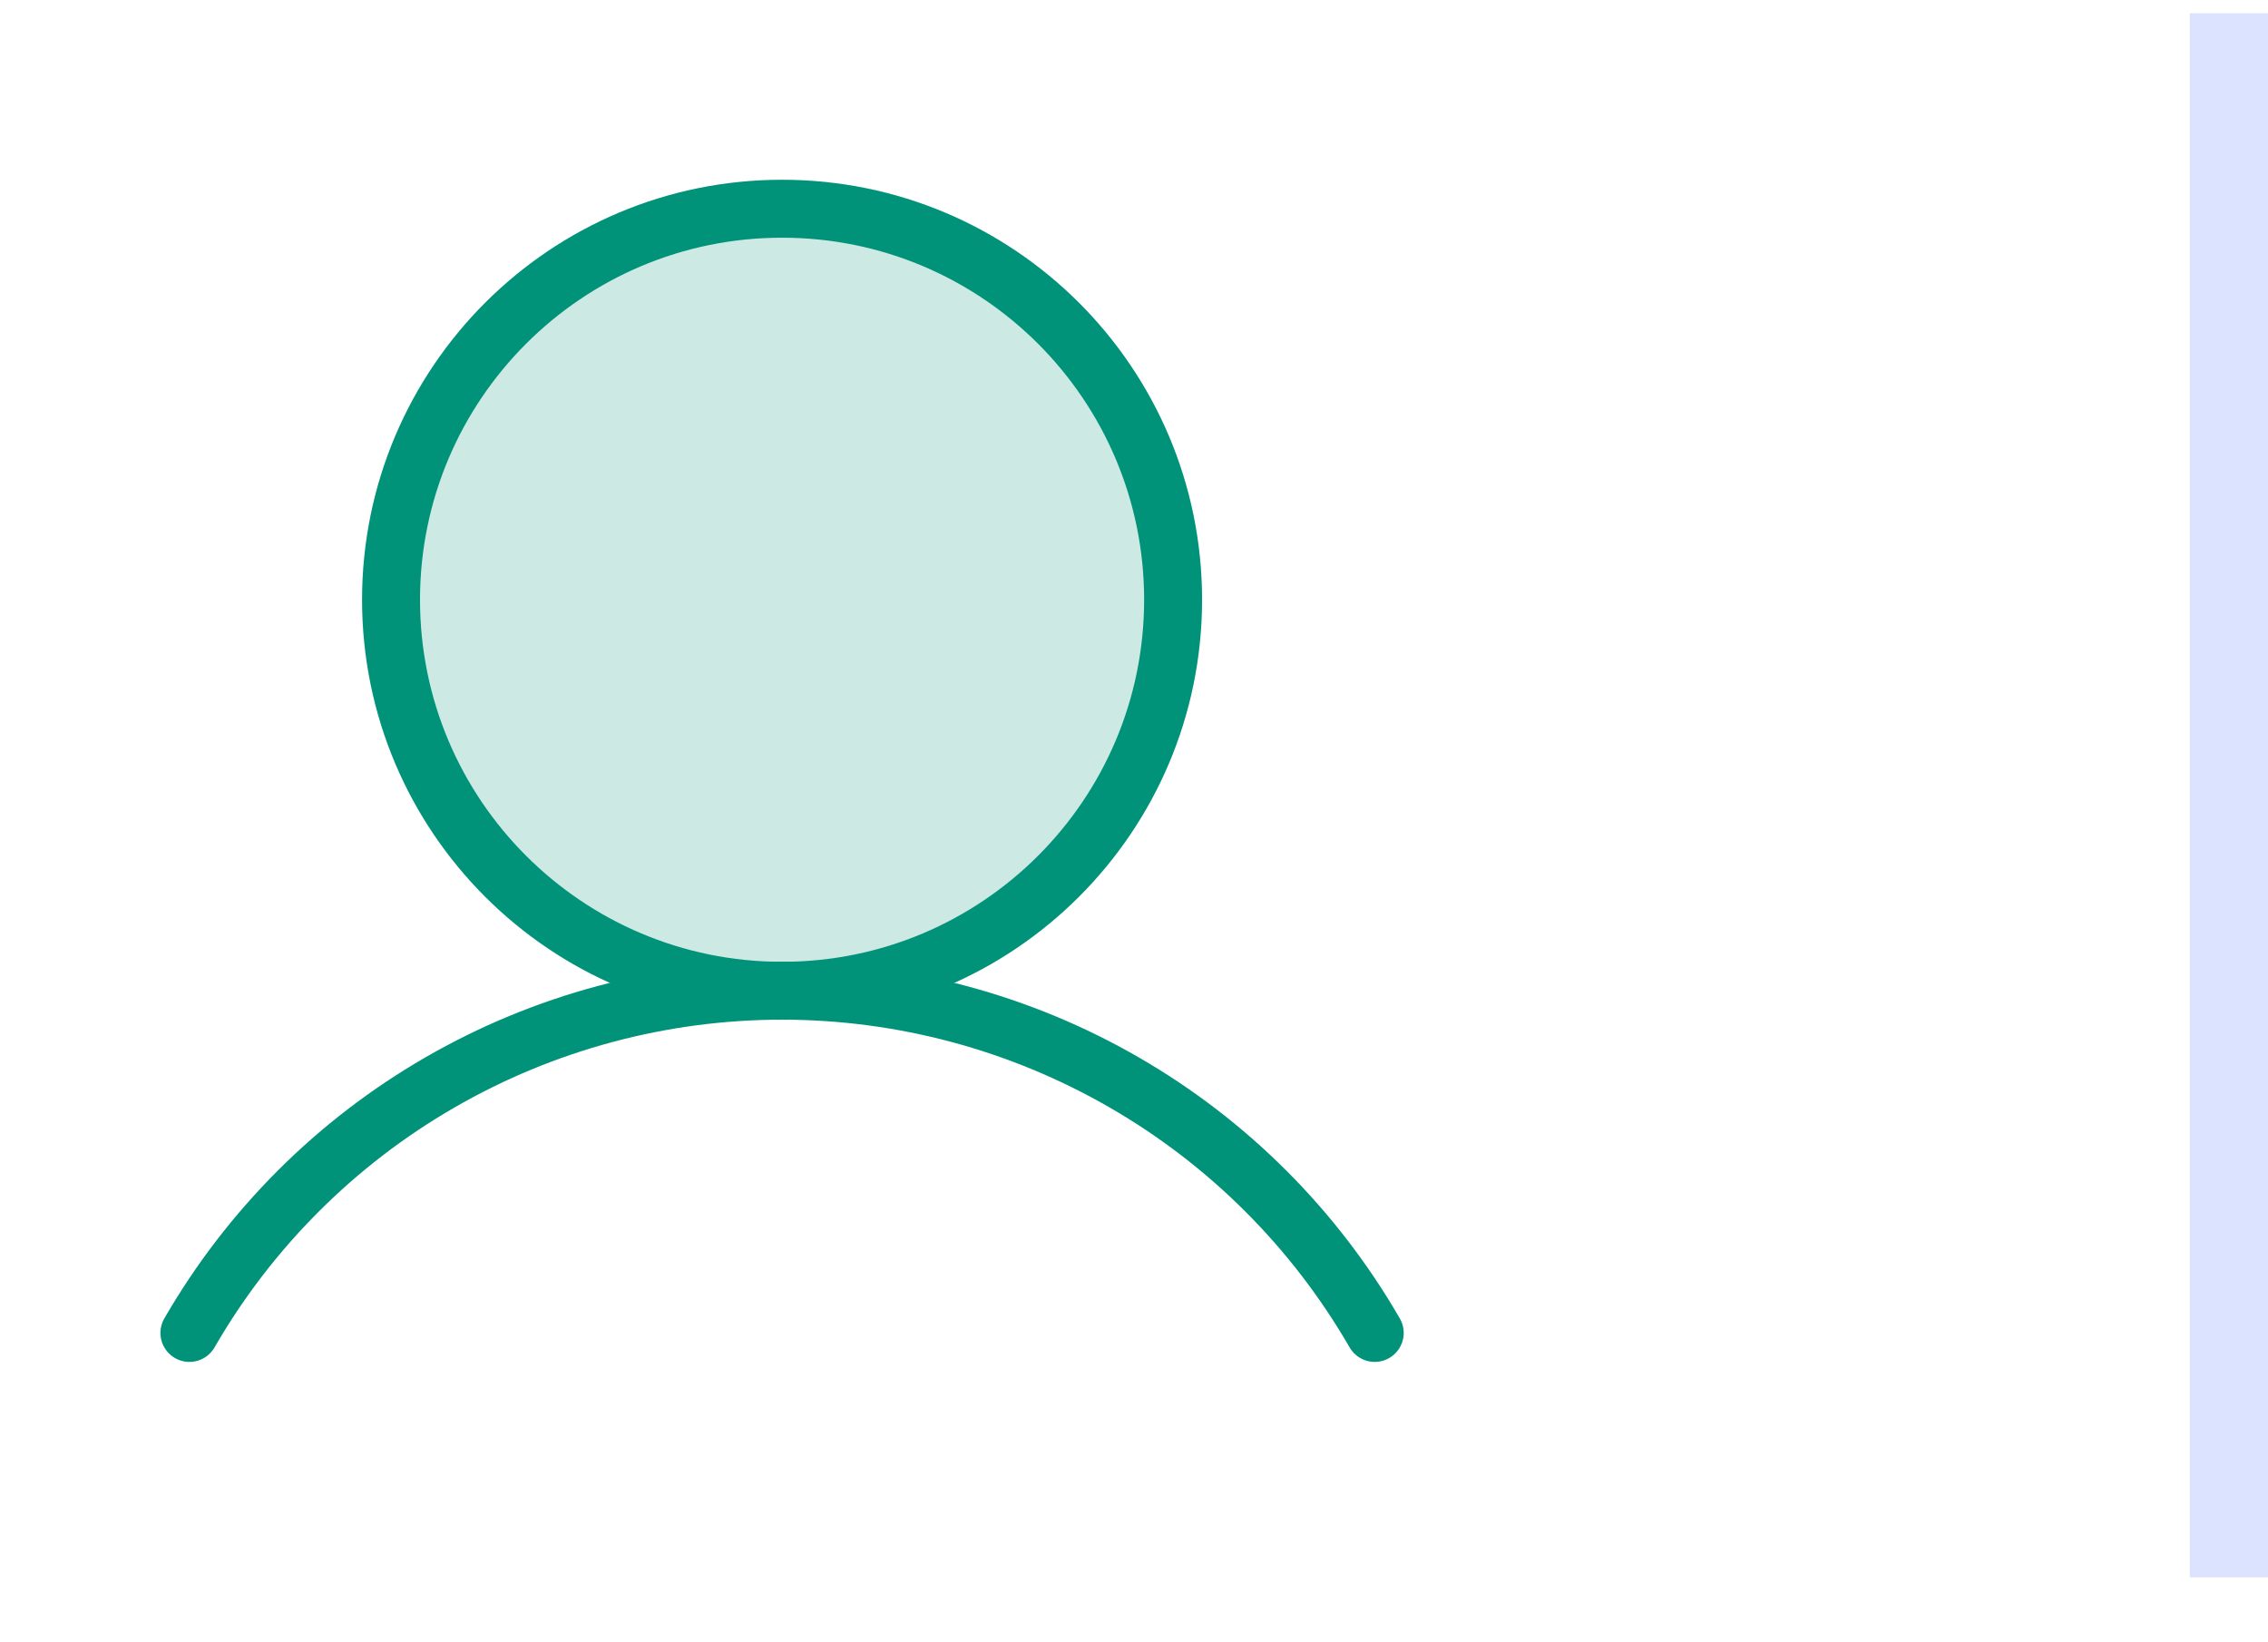 <svg width="29" height="21" viewBox="0 0 29 21" fill="none" xmlns="http://www.w3.org/2000/svg">
<path opacity="0.2" d="M10 12.669C12.761 12.669 15 10.43 15 7.669C15 4.908 12.761 2.669 10 2.669C7.239 2.669 5 4.908 5 7.669C5 10.43 7.239 12.669 10 12.669Z" fill="#009379"/>
<path d="M10 12.669C12.761 12.669 15 10.43 15 7.669C15 4.908 12.761 2.669 10 2.669C7.239 2.669 5 4.908 5 7.669C5 10.43 7.239 12.669 10 12.669Z" stroke="#009379" stroke-width="0.741" stroke-miterlimit="10"/>
<path d="M2.422 17.044C3.19 15.714 4.294 14.609 5.625 13.841C6.955 13.073 8.464 12.668 10 12.668C11.536 12.668 13.045 13.073 14.375 13.841C15.706 14.609 16.81 15.714 17.578 17.044" stroke="#009379" stroke-width="0.741" stroke-linecap="round" stroke-linejoin="round"/>
<rect x="28" y="0.169" width="1" height="20" fill="#DBE3FF"/>
</svg>
